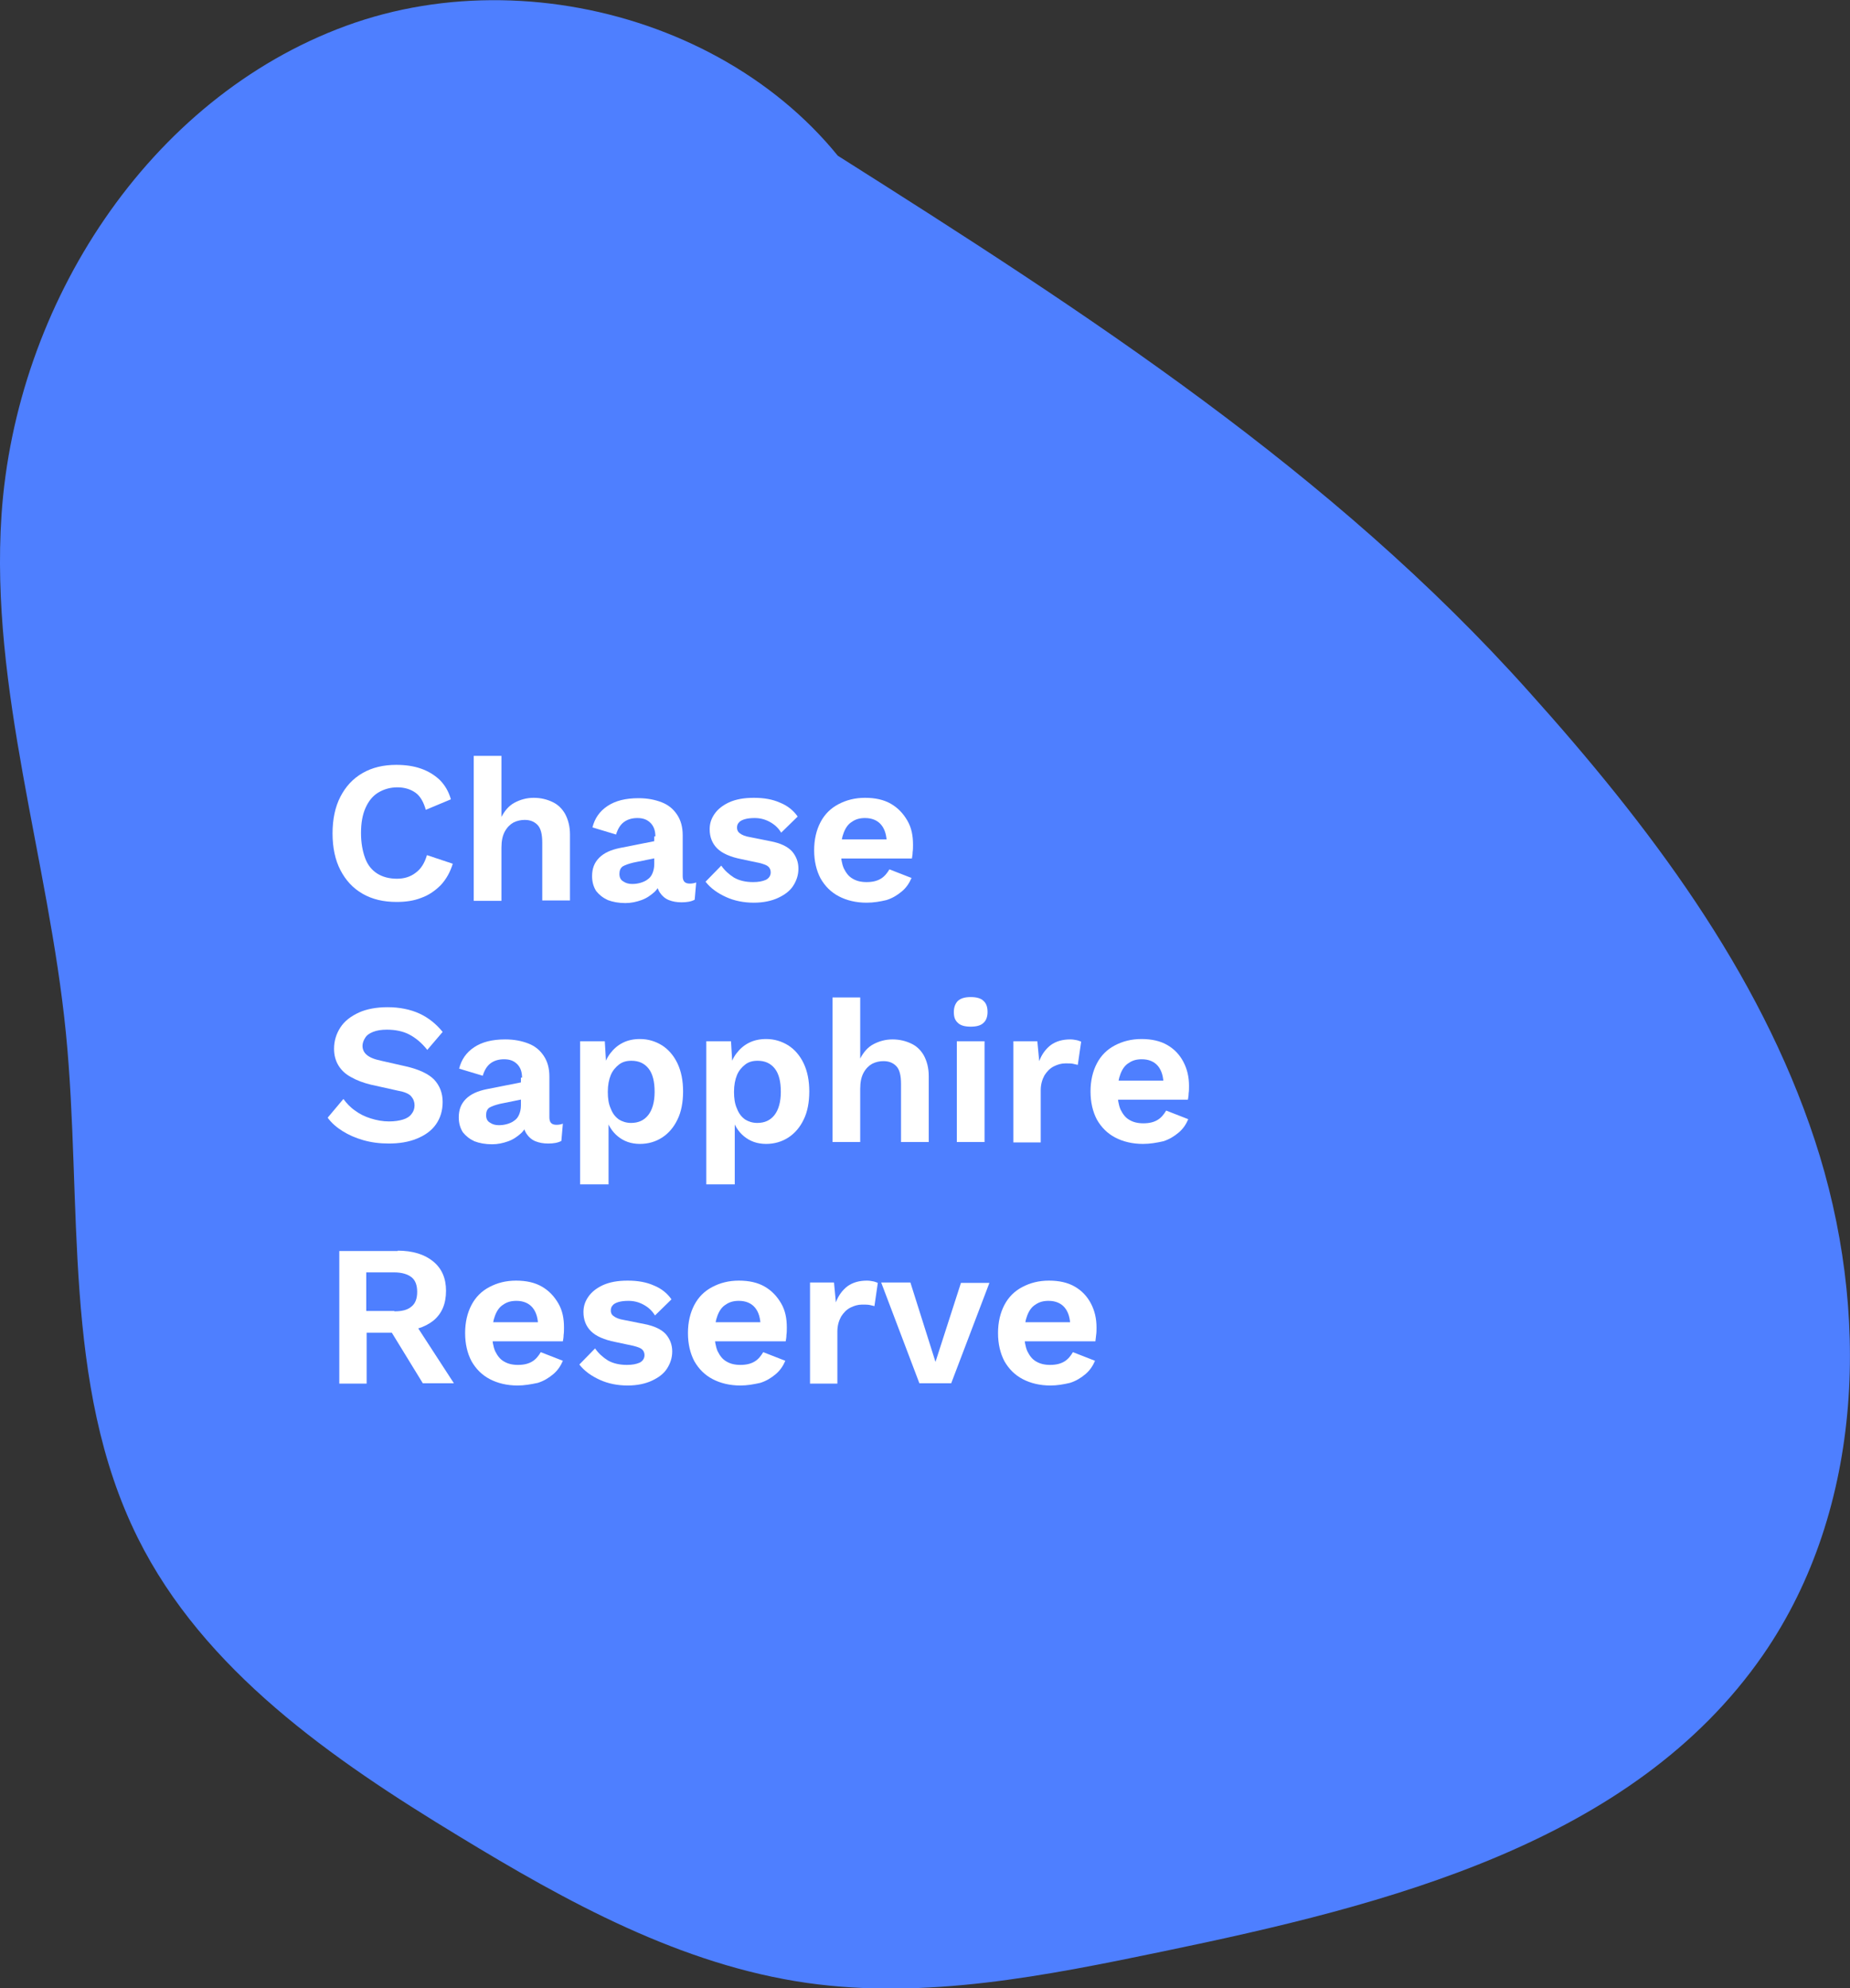 <?xml version="1.0" encoding="utf-8"?>
<!-- Generator: Adobe Illustrator 24.1.2, SVG Export Plug-In . SVG Version: 6.00 Build 0)  -->
<svg version="1.1" id="Layer_1" xmlns="http://www.w3.org/2000/svg" xmlns:xlink="http://www.w3.org/1999/xlink" x="0px" y="0px"
	 viewBox="0 0 494 530.8" style="enable-background:new 0 0 494 530.8;" xml:space="preserve">
<rect x="0" y="0" width="494" height="530.8" fill="#333333" stroke="none"/>
<style type="text/css">
	.st0{fill:#4E7FFF;}
	.st1{fill:#FFFFFF;}
</style>
<path class="st0" d="M236.2,61.5c-23.7-51.1-90.9-74-143.8-54.6S4.2,81.3,0.4,137.5c-3.1,46.5,12.6,92,17.2,138.3
	c4.5,45.5-1.2,93.8,19.2,134.8c17.6,35.4,51.9,59.1,85.7,79.6c28.9,17.6,59.4,34.4,93,39.2c31.7,4.5,63.7-1.9,95-8.4
	c59.9-12.4,125.5-28.9,160.3-79.2c27.1-39.2,28.7-92.1,13.8-137.4s-44.5-84.3-76.4-119.8C355.8,126,290,83.5,223.6,41.5"/>
<g>
	<path class="st1" d="M120.9,230.6c-0.7,2.3-1.8,4.2-3.2,5.7c-1.5,1.5-3.2,2.7-5.2,3.4c-2,0.8-4.2,1.1-6.6,1.1
		c-3.5,0-6.5-0.7-9.1-2.2c-2.6-1.5-4.5-3.6-5.9-6.3c-1.4-2.7-2.1-6-2.1-9.8c0-3.8,0.7-7.1,2.1-9.8c1.4-2.7,3.3-4.8,5.9-6.3
		c2.6-1.5,5.6-2.2,9-2.2c2.4,0,4.6,0.3,6.6,1c2,0.7,3.6,1.7,5,3c1.4,1.4,2.4,3.1,3,5.2l-6.7,2.8c-0.6-2.1-1.5-3.7-2.8-4.6
		c-1.3-0.9-2.9-1.4-4.8-1.4c-1.9,0-3.6,0.5-5.1,1.4c-1.5,0.9-2.6,2.3-3.4,4.1c-0.8,1.8-1.2,4-1.2,6.7c0,2.6,0.4,4.8,1.1,6.7
		s1.8,3.2,3.2,4.1c1.4,0.9,3.2,1.4,5.3,1.4c1.9,0,3.6-0.5,5-1.6c1.4-1,2.4-2.6,3-4.7L120.9,230.6z"/>
	<path class="st1" d="M126.5,240.4v-38.6h7.4v16.3c0.9-1.7,2-3,3.5-3.8c1.5-0.8,3.2-1.3,5.1-1.3c1.9,0,3.5,0.4,5,1.1
		c1.5,0.7,2.6,1.8,3.4,3.2c0.8,1.5,1.3,3.3,1.3,5.5v17.6h-7.4V225c0-2.3-0.4-3.9-1.3-4.8c-0.9-0.9-2-1.3-3.4-1.3c-1,0-2,0.2-3,0.7
		c-0.9,0.5-1.7,1.3-2.3,2.4c-0.6,1.1-0.9,2.5-0.9,4.3v14.2H126.5z"/>
	<path class="st1" d="M175,223.3c0-1.5-0.4-2.7-1.3-3.6c-0.9-0.9-2-1.3-3.5-1.3c-1.3,0-2.5,0.3-3.5,1c-1,0.7-1.7,1.8-2.2,3.4
		l-6.3-1.9c0.6-2.4,1.9-4.3,4-5.7c2.1-1.4,4.8-2.1,8.3-2.1c2.4,0,4.4,0.4,6.2,1.1c1.8,0.7,3.1,1.8,4.1,3.3c1,1.5,1.5,3.3,1.5,5.5
		v10.9c0,1.4,0.6,2,1.9,2c0.6,0,1.2-0.1,1.7-0.3l-0.4,4.6c-0.9,0.5-2.1,0.7-3.5,0.7c-1.3,0-2.4-0.2-3.4-0.6c-1-0.4-1.8-1.1-2.4-2
		c-0.6-0.9-0.9-2-0.9-3.3v-0.2l1.3-0.2c-0.2,1.4-0.8,2.5-1.8,3.5c-1,0.9-2.1,1.7-3.5,2.2c-1.4,0.5-2.8,0.8-4.3,0.8
		c-1.8,0-3.4-0.3-4.7-0.8c-1.3-0.6-2.3-1.4-3.1-2.4c-0.7-1.1-1.1-2.4-1.1-4c0-2,0.6-3.6,1.9-4.9c1.3-1.3,3.1-2.1,5.5-2.6l10.1-2
		l-0.1,4.6l-6.4,1.3c-1.2,0.3-2.1,0.6-2.8,1c-0.6,0.4-0.9,1.1-0.9,2c0,0.9,0.3,1.6,1,2c0.7,0.5,1.5,0.7,2.4,0.7
		c0.8,0,1.5-0.1,2.2-0.3c0.7-0.2,1.4-0.5,1.9-0.9c0.6-0.4,1-0.9,1.3-1.6c0.3-0.7,0.5-1.5,0.5-2.5V223.3z"/>
	<path class="st1" d="M201.3,241c-2.7,0-5.2-0.5-7.4-1.5c-2.2-1-4.1-2.3-5.5-4.1l4.2-4.3c0.9,1.3,2,2.3,3.4,3.2
		c1.4,0.8,3.1,1.2,5.1,1.2c1.4,0,2.5-0.2,3.4-0.6c0.8-0.4,1.3-1.1,1.3-2c0-0.6-0.2-1.1-0.6-1.5c-0.4-0.4-1.2-0.7-2.4-1l-4.7-1
		c-3.1-0.6-5.3-1.6-6.6-2.9c-1.3-1.3-2-3-2-5.1c0-1.5,0.4-2.8,1.3-4.1c0.9-1.3,2.2-2.3,3.9-3.1c1.8-0.8,3.9-1.2,6.6-1.2
		c2.7,0,5,0.4,7,1.3c2,0.8,3.6,2.1,4.7,3.7l-4.4,4.3c-0.8-1.3-1.8-2.2-3.1-2.9c-1.3-0.7-2.6-1-4-1c-1,0-1.9,0.1-2.6,0.3
		c-0.7,0.2-1.3,0.5-1.6,0.9c-0.4,0.4-0.5,0.9-0.5,1.4s0.2,1.1,0.8,1.5c0.5,0.4,1.4,0.8,2.7,1l5.5,1.1c2.6,0.5,4.5,1.4,5.7,2.7
		c1.1,1.3,1.7,2.8,1.7,4.6c0,1.7-0.5,3.2-1.4,4.6s-2.3,2.4-4,3.2S203.9,241,201.3,241z"/>
	<path class="st1" d="M231.4,241c-2.8,0-5.3-0.6-7.4-1.7c-2.1-1.1-3.7-2.7-4.9-4.8c-1.1-2.1-1.7-4.6-1.7-7.5c0-2.9,0.6-5.4,1.7-7.5
		c1.1-2.1,2.7-3.7,4.8-4.8c2.1-1.1,4.4-1.7,7.1-1.7c2.7,0,5,0.5,6.9,1.6c1.9,1.1,3.3,2.6,4.4,4.5s1.5,4,1.5,6.4c0,0.7,0,1.4-0.1,2
		c0,0.6-0.1,1.2-0.2,1.7h-21.4v-5.1h18.2l-3.5,1.3c0-2.3-0.5-4-1.5-5.2c-1-1.2-2.5-1.8-4.3-1.8c-1.4,0-2.5,0.3-3.5,1
		c-1,0.6-1.7,1.6-2.2,2.9c-0.5,1.3-0.8,2.9-0.8,4.8c0,1.9,0.3,3.5,0.8,4.7c0.6,1.2,1.3,2.2,2.4,2.8c1,0.6,2.2,0.9,3.7,0.9
		c1.6,0,2.8-0.3,3.8-0.9c1-0.6,1.7-1.5,2.3-2.5l5.9,2.3c-0.6,1.4-1.4,2.6-2.6,3.6c-1.2,1-2.5,1.8-4.1,2.3
		C235,240.7,233.3,241,231.4,241z"/>
	<path class="st1" d="M103.5,268.9c3.2,0,6.1,0.6,8.5,1.7c2.4,1.1,4.5,2.8,6.2,4.9l-4.1,4.8c-1.5-1.9-3.1-3.2-4.8-4.1
		c-1.7-0.9-3.8-1.3-6-1.3c-1.5,0-2.7,0.2-3.7,0.6c-1,0.4-1.7,0.9-2.1,1.6c-0.4,0.6-0.7,1.4-0.7,2.1c0,1,0.4,1.8,1.1,2.4
		c0.8,0.7,2,1.2,3.9,1.6l6.6,1.5c3.5,0.8,6,2,7.5,3.5c1.5,1.6,2.3,3.6,2.3,6c0,2.3-0.6,4.3-1.8,6c-1.2,1.7-2.9,2.9-5.1,3.8
		c-2.2,0.9-4.7,1.3-7.5,1.3c-2.5,0-4.7-0.3-6.8-0.9c-2.1-0.6-3.9-1.4-5.5-2.4c-1.6-1-3-2.2-4-3.6l4.2-5c0.8,1.1,1.8,2.2,3.1,3.1
		c1.2,0.9,2.6,1.6,4.2,2.1c1.6,0.5,3.2,0.8,4.9,0.8c1.5,0,2.7-0.2,3.7-0.5c1-0.3,1.8-0.8,2.3-1.5c0.5-0.6,0.8-1.4,0.8-2.3
		c0-0.9-0.3-1.7-0.9-2.4c-0.6-0.7-1.8-1.2-3.5-1.5l-7.2-1.6c-2.1-0.5-3.9-1.2-5.3-2c-1.5-0.8-2.6-1.8-3.4-3.1
		c-0.8-1.3-1.2-2.8-1.2-4.5c0-2.1,0.6-4,1.7-5.7c1.1-1.7,2.8-3,5-4C97.9,269.4,100.5,268.9,103.5,268.9z"/>
	<path class="st1" d="M139.4,287.7c0-1.5-0.4-2.7-1.3-3.6c-0.9-0.9-2-1.3-3.5-1.3c-1.3,0-2.5,0.3-3.5,1c-1,0.7-1.7,1.8-2.2,3.4
		l-6.3-1.9c0.6-2.4,1.9-4.3,4-5.7c2.1-1.4,4.8-2.1,8.3-2.1c2.4,0,4.4,0.4,6.2,1.1c1.8,0.7,3.1,1.8,4.1,3.3c1,1.5,1.5,3.3,1.5,5.5
		v10.9c0,1.4,0.6,2,1.9,2c0.6,0,1.2-0.1,1.7-0.3l-0.4,4.6c-0.9,0.5-2.1,0.7-3.5,0.7c-1.3,0-2.4-0.2-3.4-0.6c-1-0.4-1.8-1.1-2.4-2
		c-0.6-0.9-0.9-2-0.9-3.3v-0.2l1.3-0.2c-0.2,1.4-0.8,2.5-1.8,3.5c-1,0.9-2.1,1.7-3.5,2.2c-1.4,0.5-2.8,0.8-4.3,0.8
		c-1.8,0-3.4-0.3-4.7-0.8c-1.3-0.6-2.3-1.4-3.1-2.4c-0.7-1.1-1.1-2.4-1.1-4c0-2,0.6-3.6,1.9-4.9c1.3-1.3,3.1-2.1,5.5-2.6l10.1-2
		l-0.1,4.6l-6.4,1.3c-1.2,0.3-2.1,0.6-2.8,1c-0.6,0.4-0.9,1.1-0.9,2c0,0.9,0.3,1.6,1,2c0.7,0.5,1.5,0.7,2.4,0.7
		c0.8,0,1.5-0.1,2.2-0.3c0.7-0.2,1.4-0.5,1.9-0.9c0.6-0.4,1-0.9,1.3-1.6c0.3-0.7,0.5-1.5,0.5-2.5V287.7z"/>
	<path class="st1" d="M154.9,316.1V278h6.6l0.5,8.5l-0.9-1c0.3-1.6,0.9-3,1.8-4.2c0.9-1.2,2-2.2,3.4-2.9c1.4-0.7,2.9-1,4.6-1
		c2.2,0,4.1,0.6,5.9,1.7c1.7,1.1,3.1,2.7,4.1,4.8c1,2.1,1.5,4.6,1.5,7.5c0,2.9-0.5,5.5-1.5,7.5c-1,2.1-2.4,3.7-4.1,4.8
		c-1.7,1.1-3.7,1.7-5.9,1.7c-2.4,0-4.3-0.7-5.9-2c-1.6-1.3-2.6-3-3.2-5l0.7-1.1v18.9H154.9z M168.5,299.8c2,0,3.5-0.7,4.6-2.1
		c1.1-1.4,1.7-3.5,1.7-6.2c0-2.7-0.5-4.8-1.6-6.2c-1.1-1.4-2.6-2.1-4.6-2.1c-1.3,0-2.4,0.3-3.3,1c-0.9,0.7-1.7,1.6-2.2,2.8
		c-0.5,1.2-0.8,2.7-0.8,4.5c0,1.7,0.2,3.2,0.8,4.5c0.5,1.3,1.2,2.2,2.2,2.9C166.1,299.4,167.2,299.8,168.5,299.8z"/>
	<path class="st1" d="M188.6,316.1V278h6.6l0.5,8.5l-0.9-1c0.3-1.6,0.9-3,1.8-4.2c0.9-1.2,2-2.2,3.4-2.9c1.4-0.7,2.9-1,4.6-1
		c2.2,0,4.1,0.6,5.9,1.7c1.7,1.1,3.1,2.7,4.1,4.8c1,2.1,1.5,4.6,1.5,7.5c0,2.9-0.5,5.5-1.5,7.5c-1,2.1-2.4,3.7-4.1,4.8
		c-1.7,1.1-3.7,1.7-5.9,1.7c-2.4,0-4.3-0.7-5.9-2c-1.6-1.3-2.6-3-3.2-5l0.7-1.1v18.9H188.6z M202.2,299.8c2,0,3.5-0.7,4.6-2.1
		c1.1-1.4,1.7-3.5,1.7-6.2c0-2.7-0.5-4.8-1.6-6.2c-1.1-1.4-2.6-2.1-4.6-2.1c-1.3,0-2.4,0.3-3.3,1c-0.9,0.7-1.7,1.6-2.2,2.8
		c-0.5,1.2-0.8,2.7-0.8,4.5c0,1.7,0.2,3.2,0.8,4.5c0.5,1.3,1.2,2.2,2.2,2.9C199.8,299.4,200.9,299.8,202.2,299.8z"/>
	<path class="st1" d="M222.3,304.9v-38.6h7.4v16.3c0.9-1.7,2-3,3.5-3.8c1.5-0.8,3.2-1.3,5.1-1.3c1.9,0,3.5,0.4,5,1.1
		c1.5,0.7,2.6,1.8,3.4,3.2c0.8,1.5,1.3,3.3,1.3,5.5v17.6h-7.4v-15.5c0-2.3-0.4-3.9-1.3-4.8c-0.9-0.9-2-1.3-3.4-1.3c-1,0-2,0.2-3,0.7
		c-0.9,0.5-1.7,1.3-2.3,2.4c-0.6,1.1-0.9,2.5-0.9,4.3v14.2H222.3z"/>
	<path class="st1" d="M259.2,274.1c-1.5,0-2.7-0.3-3.4-1c-0.8-0.7-1.1-1.6-1.1-2.9c0-1.3,0.4-2.3,1.1-3c0.8-0.7,1.9-1,3.4-1
		c1.5,0,2.7,0.3,3.4,1c0.8,0.7,1.1,1.7,1.1,3c0,1.3-0.4,2.3-1.1,2.9C261.9,273.8,260.7,274.1,259.2,274.1z M262.9,278v26.9h-7.4V278
		H262.9z"/>
	<path class="st1" d="M270.6,304.9V278h6.4l0.5,5.3c0.7-1.9,1.8-3.3,3.1-4.3c1.4-1,3.1-1.5,5.2-1.5c0.6,0,1.2,0.1,1.7,0.2
		s0.9,0.3,1.2,0.4l-0.9,6.2c-0.4-0.1-0.8-0.2-1.3-0.3c-0.5-0.1-1.2-0.1-2-0.1c-1.1,0-2.1,0.3-3.1,0.8c-1,0.5-1.8,1.3-2.5,2.4
		c-0.6,1.1-1,2.4-1,4v13.9H270.6z"/>
	<path class="st1" d="M305.2,305.4c-2.8,0-5.3-0.6-7.4-1.7c-2.1-1.1-3.7-2.7-4.9-4.8c-1.1-2.1-1.7-4.6-1.7-7.5
		c0-2.9,0.6-5.4,1.7-7.5c1.1-2.1,2.7-3.7,4.8-4.8c2.1-1.1,4.4-1.7,7.1-1.7c2.7,0,5,0.5,6.9,1.6c1.9,1.1,3.3,2.6,4.3,4.5
		c1,1.9,1.5,4,1.5,6.4c0,0.7,0,1.4-0.1,2c0,0.6-0.1,1.2-0.2,1.7H296v-5.1h18.2l-3.5,1.3c0-2.3-0.5-4-1.5-5.2c-1-1.2-2.5-1.8-4.3-1.8
		c-1.4,0-2.5,0.3-3.5,1c-1,0.6-1.7,1.6-2.2,2.9c-0.5,1.3-0.8,2.9-0.8,4.8c0,1.9,0.3,3.5,0.8,4.7c0.6,1.2,1.3,2.2,2.4,2.8
		c1,0.6,2.2,0.9,3.7,0.9c1.6,0,2.8-0.3,3.8-0.9c1-0.6,1.7-1.5,2.3-2.5l5.9,2.3c-0.6,1.4-1.4,2.6-2.6,3.6c-1.2,1-2.5,1.8-4.1,2.3
		C308.8,305.1,307.1,305.4,305.2,305.4z"/>
	<path class="st1" d="M106.2,333.9c4,0,7.2,1,9.5,2.9c2.3,1.9,3.4,4.5,3.4,7.8c0,3.5-1.1,6.1-3.4,8c-2.3,1.8-5.4,2.8-9.4,2.8
		l-0.8,0.4h-7.6v13.6h-7.3v-35.4H106.2z M105.3,350.1c2.1,0,3.6-0.4,4.6-1.3c1-0.8,1.5-2.1,1.5-3.9s-0.5-3.1-1.5-3.9
		c-1-0.8-2.6-1.3-4.6-1.3h-7.5v10.3H105.3z M109.7,351.6l11.5,17.7h-8.3l-9.5-15.5L109.7,351.6z"/>
	<path class="st1" d="M138.2,369.9c-2.8,0-5.3-0.6-7.4-1.7c-2.1-1.1-3.7-2.7-4.9-4.8c-1.1-2.1-1.7-4.6-1.7-7.5
		c0-2.9,0.6-5.4,1.7-7.5c1.1-2.1,2.7-3.7,4.8-4.8c2.1-1.1,4.4-1.7,7.1-1.7c2.7,0,5,0.5,6.9,1.6c1.9,1.1,3.3,2.6,4.4,4.5
		s1.5,4,1.5,6.4c0,0.7,0,1.4-0.1,2c0,0.6-0.1,1.2-0.2,1.7H129v-5.1h18.2l-3.5,1.3c0-2.3-0.5-4-1.5-5.2c-1-1.2-2.5-1.8-4.3-1.8
		c-1.4,0-2.5,0.3-3.5,1c-1,0.6-1.7,1.6-2.2,2.9c-0.5,1.3-0.8,2.9-0.8,4.8c0,1.9,0.3,3.5,0.8,4.7c0.6,1.2,1.3,2.2,2.4,2.8
		c1,0.6,2.2,0.9,3.7,0.9c1.6,0,2.8-0.3,3.8-0.9c1-0.6,1.7-1.5,2.3-2.5l5.9,2.3c-0.6,1.4-1.4,2.6-2.6,3.6c-1.2,1-2.5,1.8-4.1,2.3
		C141.7,369.6,140,369.9,138.2,369.9z"/>
	<path class="st1" d="M167.6,369.9c-2.7,0-5.2-0.5-7.4-1.5c-2.2-1-4.1-2.3-5.5-4.1l4.2-4.3c0.9,1.3,2,2.3,3.4,3.2
		c1.4,0.8,3.1,1.2,5.1,1.2c1.4,0,2.5-0.2,3.4-0.6c0.8-0.4,1.3-1.1,1.3-2c0-0.6-0.2-1.1-0.6-1.5c-0.4-0.4-1.2-0.7-2.4-1l-4.7-1
		c-3.1-0.6-5.3-1.6-6.6-2.9c-1.3-1.3-2-3-2-5.1c0-1.5,0.4-2.8,1.3-4.1c0.9-1.3,2.2-2.3,3.9-3.1c1.8-0.8,3.9-1.2,6.6-1.2
		c2.7,0,5,0.4,7,1.3c2,0.8,3.6,2.1,4.7,3.7l-4.4,4.3c-0.8-1.3-1.8-2.2-3.1-2.9c-1.3-0.7-2.6-1-4-1c-1,0-1.9,0.1-2.6,0.3
		c-0.7,0.2-1.3,0.5-1.6,0.9c-0.4,0.4-0.5,0.9-0.5,1.4c0,0.6,0.2,1.1,0.8,1.5c0.5,0.4,1.4,0.8,2.7,1l5.5,1.1c2.6,0.5,4.5,1.4,5.7,2.7
		c1.1,1.3,1.7,2.8,1.7,4.6c0,1.7-0.5,3.2-1.4,4.6s-2.3,2.4-4,3.2S170.2,369.9,167.6,369.9z"/>
	<path class="st1" d="M197.7,369.9c-2.8,0-5.3-0.6-7.4-1.7c-2.1-1.1-3.7-2.7-4.9-4.8c-1.1-2.1-1.7-4.6-1.7-7.5
		c0-2.9,0.6-5.4,1.7-7.5c1.1-2.1,2.7-3.7,4.8-4.8c2.1-1.1,4.4-1.7,7.1-1.7c2.7,0,5,0.5,6.9,1.6c1.9,1.1,3.3,2.6,4.4,4.5
		s1.5,4,1.5,6.4c0,0.7,0,1.4-0.1,2c0,0.6-0.1,1.2-0.2,1.7h-21.4v-5.1h18.2l-3.5,1.3c0-2.3-0.5-4-1.5-5.2c-1-1.2-2.5-1.8-4.3-1.8
		c-1.4,0-2.5,0.3-3.5,1c-1,0.6-1.7,1.6-2.2,2.9c-0.5,1.3-0.8,2.9-0.8,4.8c0,1.9,0.3,3.5,0.8,4.7c0.6,1.2,1.3,2.2,2.4,2.8
		c1,0.6,2.2,0.9,3.7,0.9c1.6,0,2.8-0.3,3.8-0.9c1-0.6,1.7-1.5,2.3-2.5l5.9,2.3c-0.6,1.4-1.4,2.6-2.6,3.6c-1.2,1-2.5,1.8-4.1,2.3
		C201.2,369.6,199.5,369.9,197.7,369.9z"/>
	<path class="st1" d="M216.3,369.3v-26.9h6.4l0.5,5.3c0.7-1.9,1.8-3.3,3.1-4.3c1.4-1,3.1-1.5,5.2-1.5c0.6,0,1.2,0.1,1.7,0.2
		c0.5,0.1,0.9,0.3,1.2,0.4l-0.9,6.2c-0.4-0.1-0.8-0.2-1.3-0.3c-0.5-0.1-1.2-0.1-2-0.1c-1.1,0-2.1,0.3-3.1,0.8
		c-1,0.5-1.8,1.3-2.5,2.4c-0.6,1.1-1,2.4-1,4v13.9H216.3z"/>
	<path class="st1" d="M256.6,342.5h7.6L254,369.3h-8.5l-10.2-26.9h7.8l6.7,21.2L256.6,342.5z"/>
	<path class="st1" d="M280.5,369.9c-2.8,0-5.3-0.6-7.4-1.7c-2.1-1.1-3.7-2.7-4.9-4.8c-1.1-2.1-1.7-4.6-1.7-7.5
		c0-2.9,0.6-5.4,1.7-7.5c1.1-2.1,2.7-3.7,4.8-4.8c2.1-1.1,4.4-1.7,7.1-1.7c2.7,0,5,0.5,6.9,1.6c1.9,1.1,3.3,2.6,4.3,4.5
		c1,1.9,1.5,4,1.5,6.4c0,0.7,0,1.4-0.1,2s-0.1,1.2-0.2,1.7h-21.4v-5.1h18.2l-3.5,1.3c0-2.3-0.5-4-1.5-5.2c-1-1.2-2.5-1.8-4.3-1.8
		c-1.4,0-2.5,0.3-3.5,1c-1,0.6-1.7,1.6-2.2,2.9c-0.5,1.3-0.8,2.9-0.8,4.8c0,1.9,0.3,3.5,0.8,4.7c0.6,1.2,1.3,2.2,2.4,2.8
		c1,0.6,2.2,0.9,3.7,0.9c1.6,0,2.8-0.3,3.8-0.9c1-0.6,1.7-1.5,2.3-2.5l5.9,2.3c-0.6,1.4-1.4,2.6-2.6,3.6c-1.2,1-2.5,1.8-4.1,2.3
		C284,369.6,282.3,369.9,280.5,369.9z"/>
</g>
</svg>
